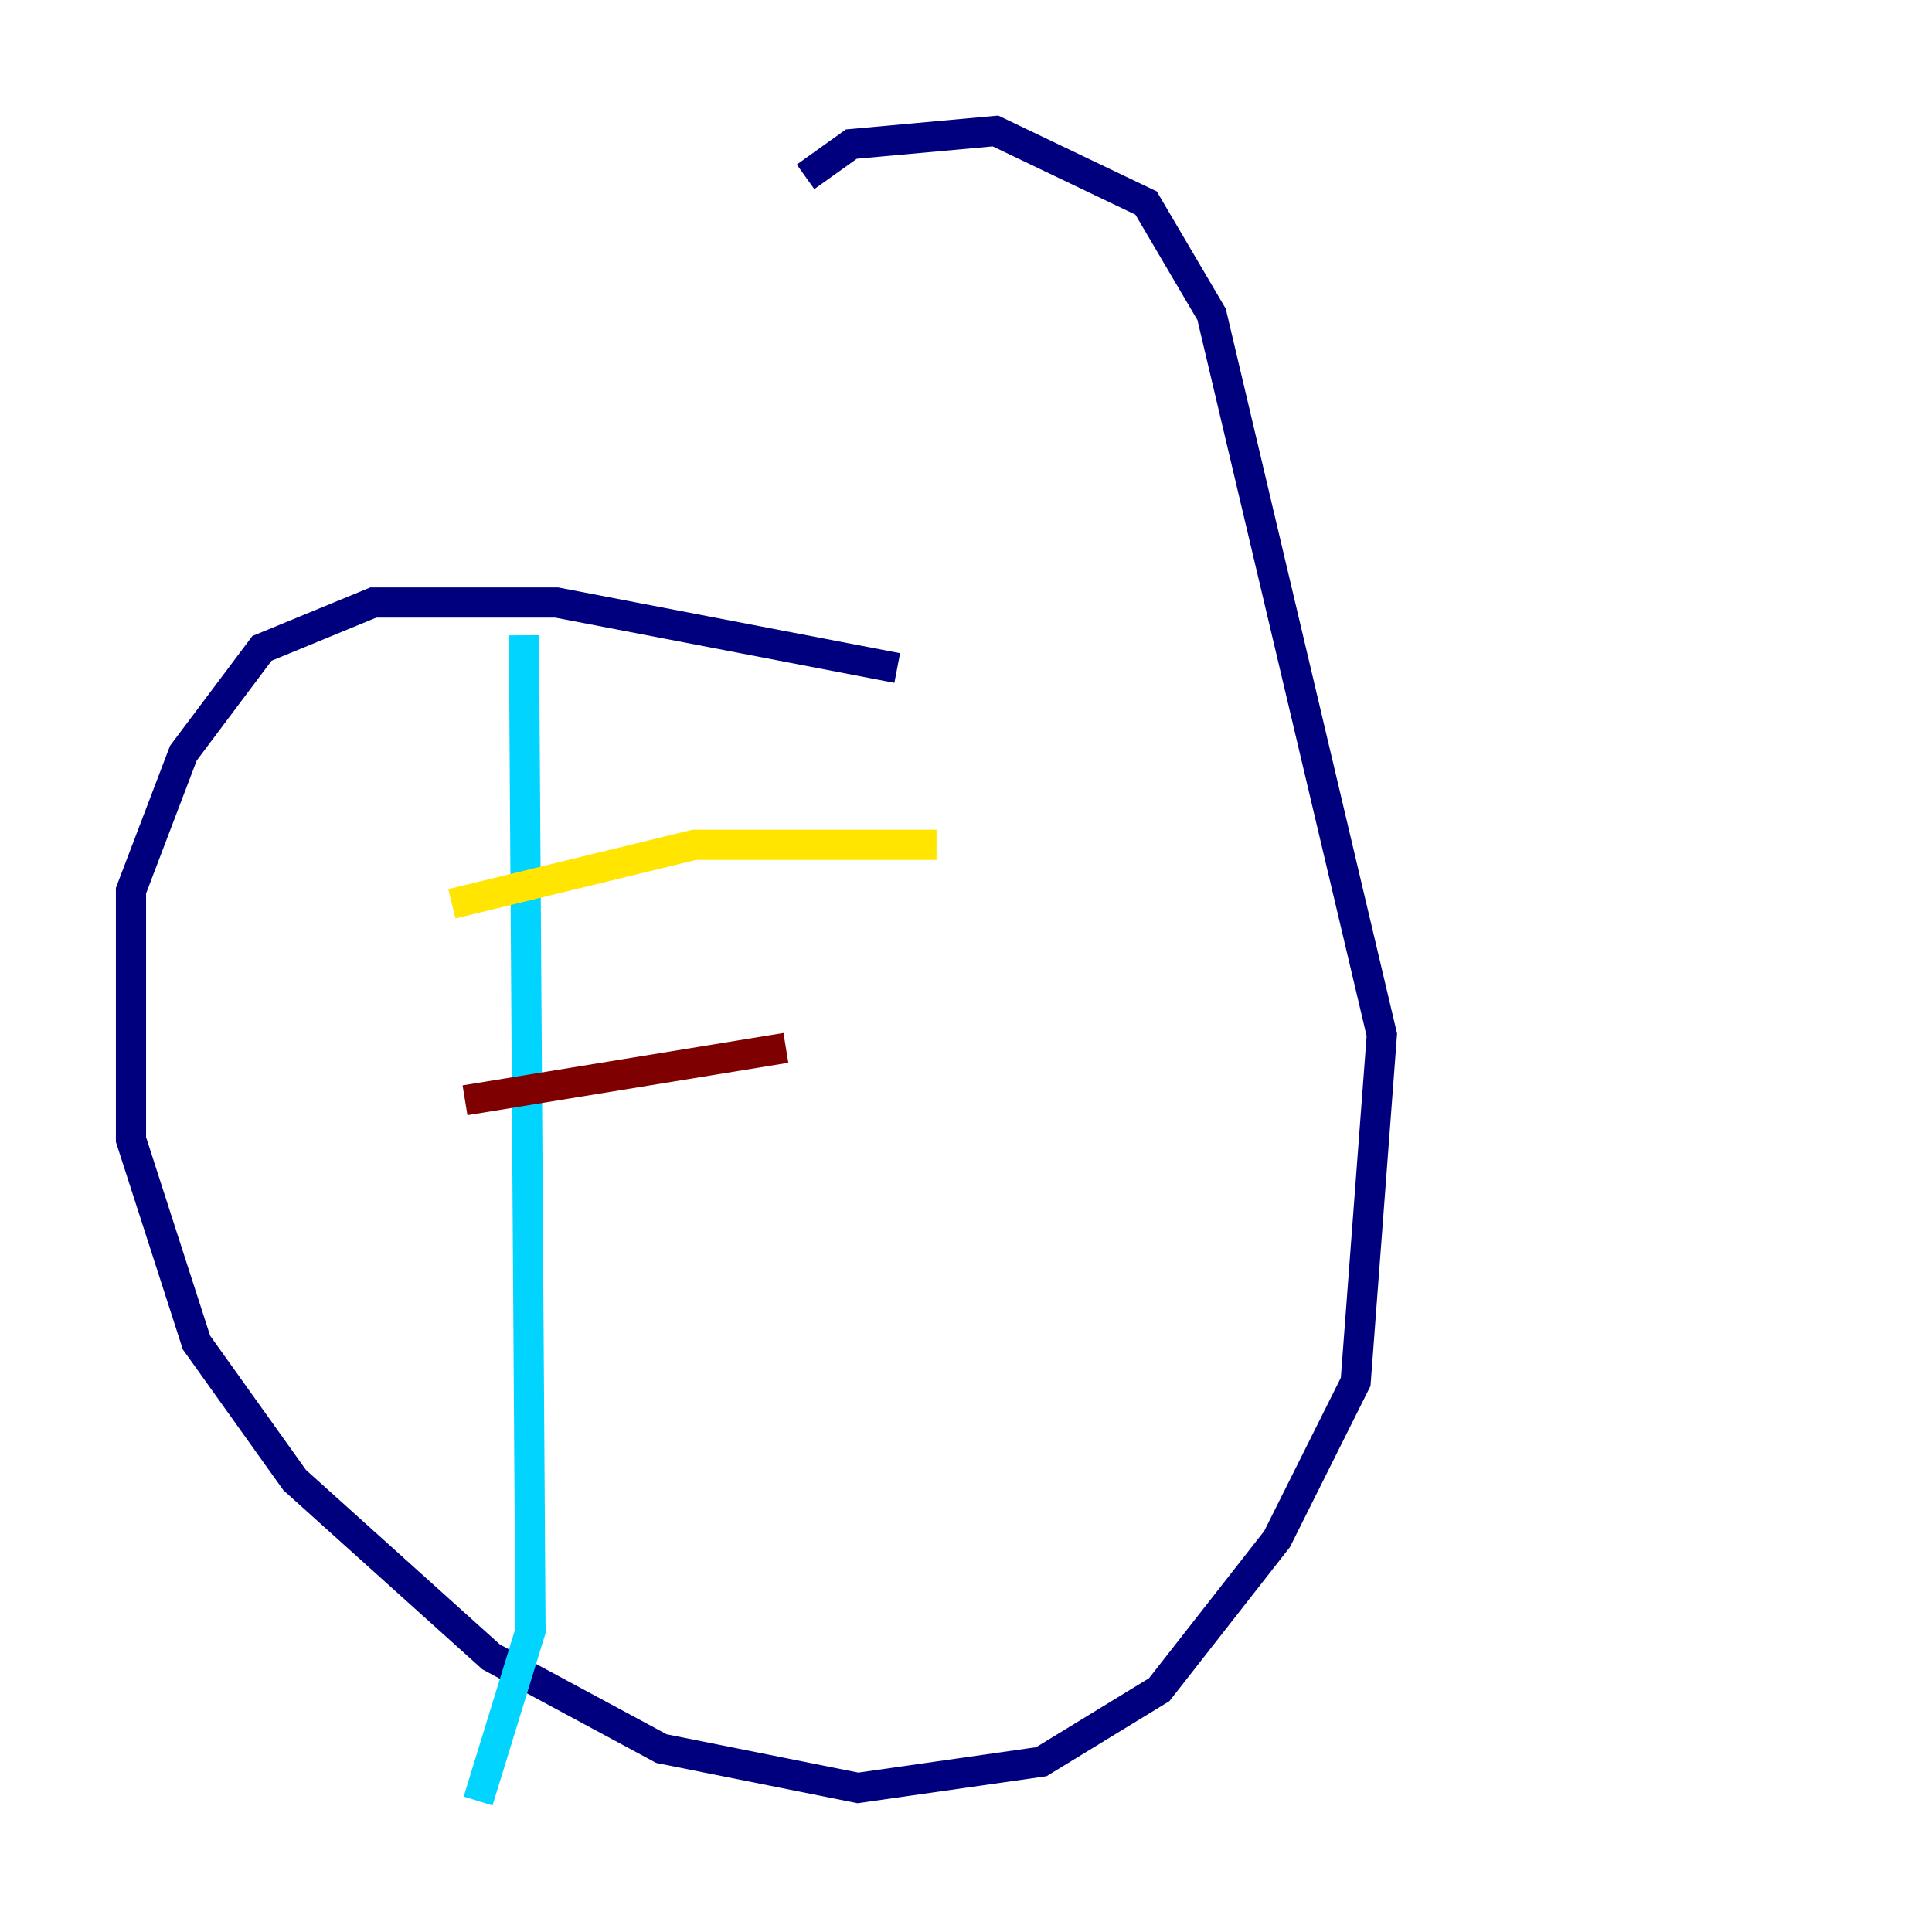 <?xml version="1.0" encoding="utf-8" ?>
<svg baseProfile="tiny" height="128" version="1.2" viewBox="0,0,128,128" width="128" xmlns="http://www.w3.org/2000/svg" xmlns:ev="http://www.w3.org/2001/xml-events" xmlns:xlink="http://www.w3.org/1999/xlink"><defs /><polyline fill="none" points="59.444,44.258 36.881,39.919 24.732,39.919 17.356,42.956 12.149,49.898 8.678,59.01 8.678,75.498 13.017,88.949 19.525,98.061 32.542,109.776 43.824,115.851 56.841,118.454 68.99,116.719 76.8,111.946 84.61,101.966 89.817,91.552 91.552,68.556 80.271,20.827 75.932,13.451 65.953,8.678 56.407,9.546 53.37,11.715" stroke="#00007f" stroke-width="2" /><polyline fill="none" points="34.712,42.088 35.146,108.041 31.675,119.322" stroke="#00d4ff" stroke-width="2" /><polyline fill="none" points="29.939,59.878 45.993,55.973 62.047,55.973" stroke="#ffe500" stroke-width="2" /><polyline fill="none" points="30.807,72.895 52.068,69.424" stroke="#7f0000" stroke-width="2" /></svg>